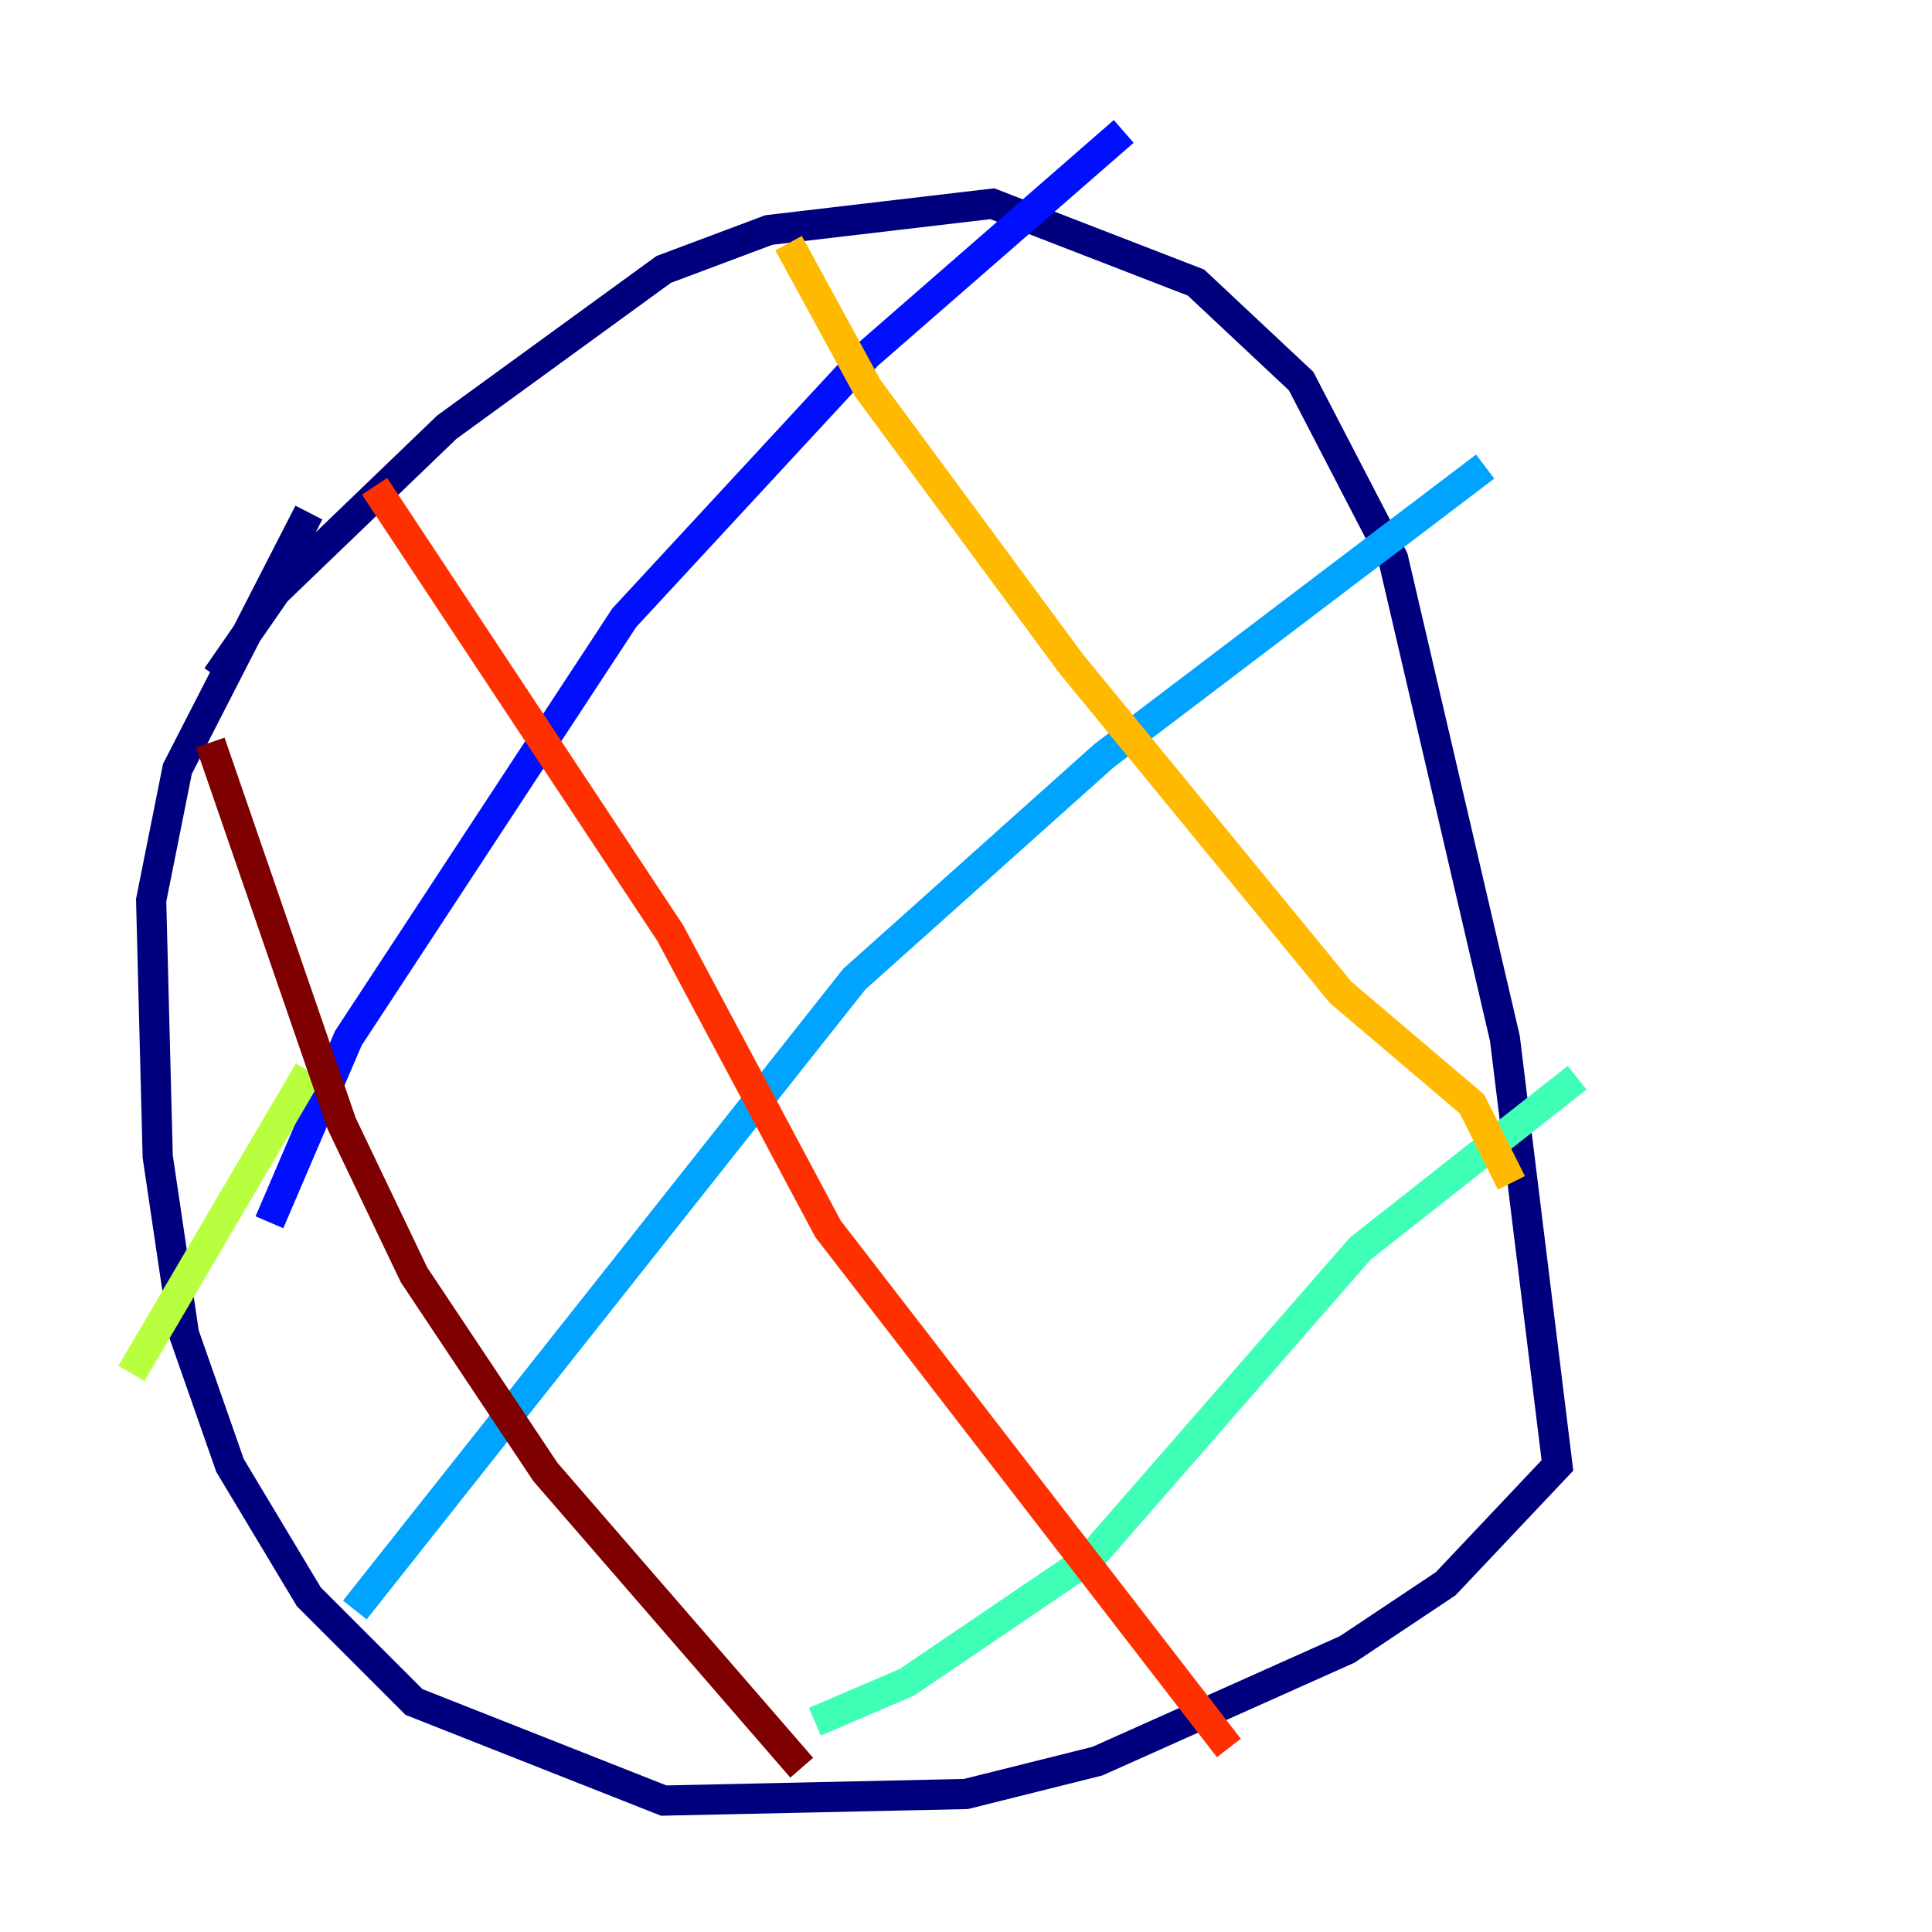 <?xml version="1.0" encoding="utf-8" ?>
<svg baseProfile="tiny" height="128" version="1.2" viewBox="0,0,128,128" width="128" xmlns="http://www.w3.org/2000/svg" xmlns:ev="http://www.w3.org/2001/xml-events" xmlns:xlink="http://www.w3.org/1999/xlink"><defs /><polyline fill="none" points="14.367,44.843 18.286,39.184 29.605,28.299 43.973,17.85 50.939,15.238 65.742,13.497 79.238,18.721 86.204,25.252 92.299,37.007 99.701,68.789 103.184,97.088 95.782,104.925 89.252,109.279 72.707,116.68 64.0,118.857 43.973,119.293 27.429,112.762 20.463,105.796 15.238,97.088 12.191,88.381 10.449,76.626 10.014,59.646 11.755,50.939 20.463,33.959" stroke="#00007f" stroke-width="2" /><polyline fill="none" points="17.85,80.98 23.075,68.789 41.361,40.925 57.469,23.51 74.449,8.707" stroke="#0010ff" stroke-width="2" /><polyline fill="none" points="23.51,106.667 56.599,64.871 73.143,50.068 98.395,30.912" stroke="#00a4ff" stroke-width="2" /><polyline fill="none" points="53.986,114.068 60.082,111.456 72.272,103.184 90.122,82.721 104.49,71.401" stroke="#3fffb7" stroke-width="2" /><polyline fill="none" points="20.463,70.966 8.707,90.993" stroke="#b7ff3f" stroke-width="2" /><polyline fill="none" points="52.245,16.109 57.469,25.687 70.966,43.973 88.816,65.742 97.524,73.143 100.136,78.367" stroke="#ffb900" stroke-width="2" /><polyline fill="none" points="24.816,32.218 44.408,61.823 54.857,81.415 81.415,115.809" stroke="#ff3000" stroke-width="2" /><polyline fill="none" points="13.932,49.197 22.64,74.449 27.429,84.463 36.136,97.524 53.116,117.116" stroke="#7f0000" stroke-width="2" /></svg>